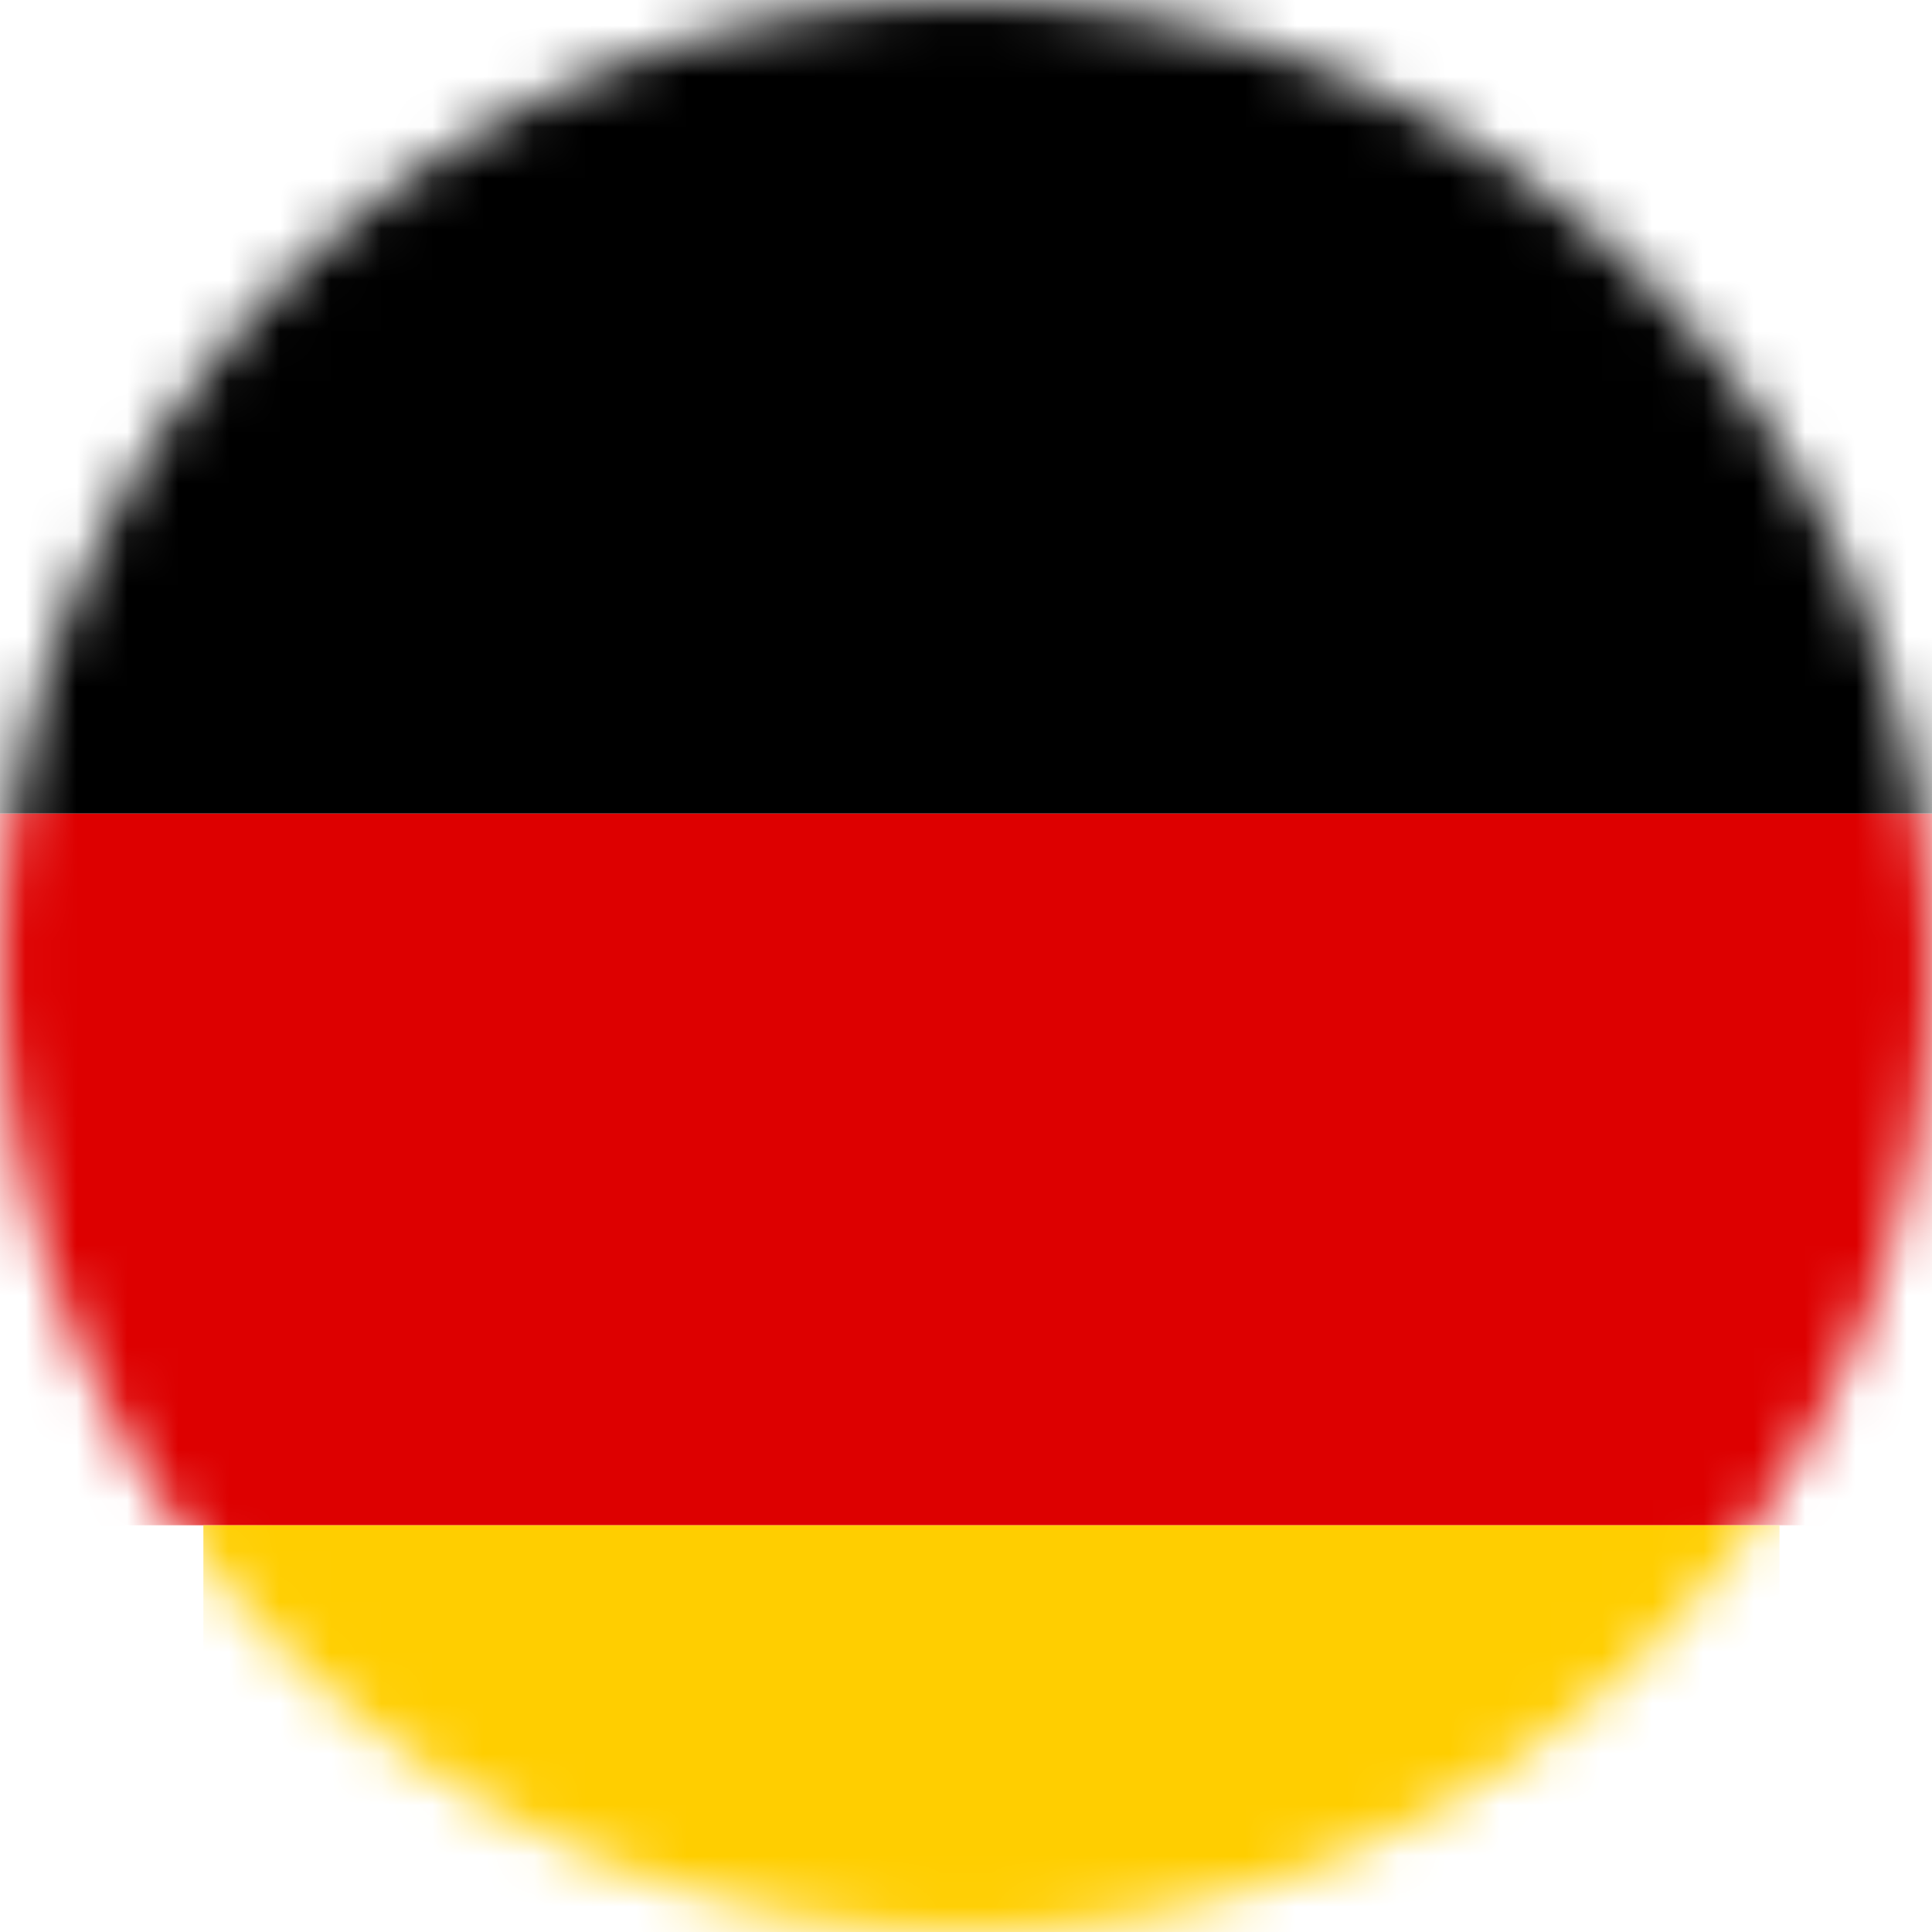 <svg width="38" height="38" viewBox="0 0 38 38" fill="none" xmlns="http://www.w3.org/2000/svg">
<mask id="mask0_55_57" style="mask-type:alpha" maskUnits="userSpaceOnUse" x="0" y="0" width="38" height="38">
<circle cx="19" cy="19" r="19" fill="#C4C4C4"/>
</mask>
<g mask="url(#mask0_55_57)">
<path d="M0 16H38V30H0V16Z" fill="#DD0000"/>
<path d="M4 30H35V38H4V30Z" fill="#FFCE00"/>
<path d="M0 0H38V16H0V0Z" fill="black"/>
</g>
</svg>

